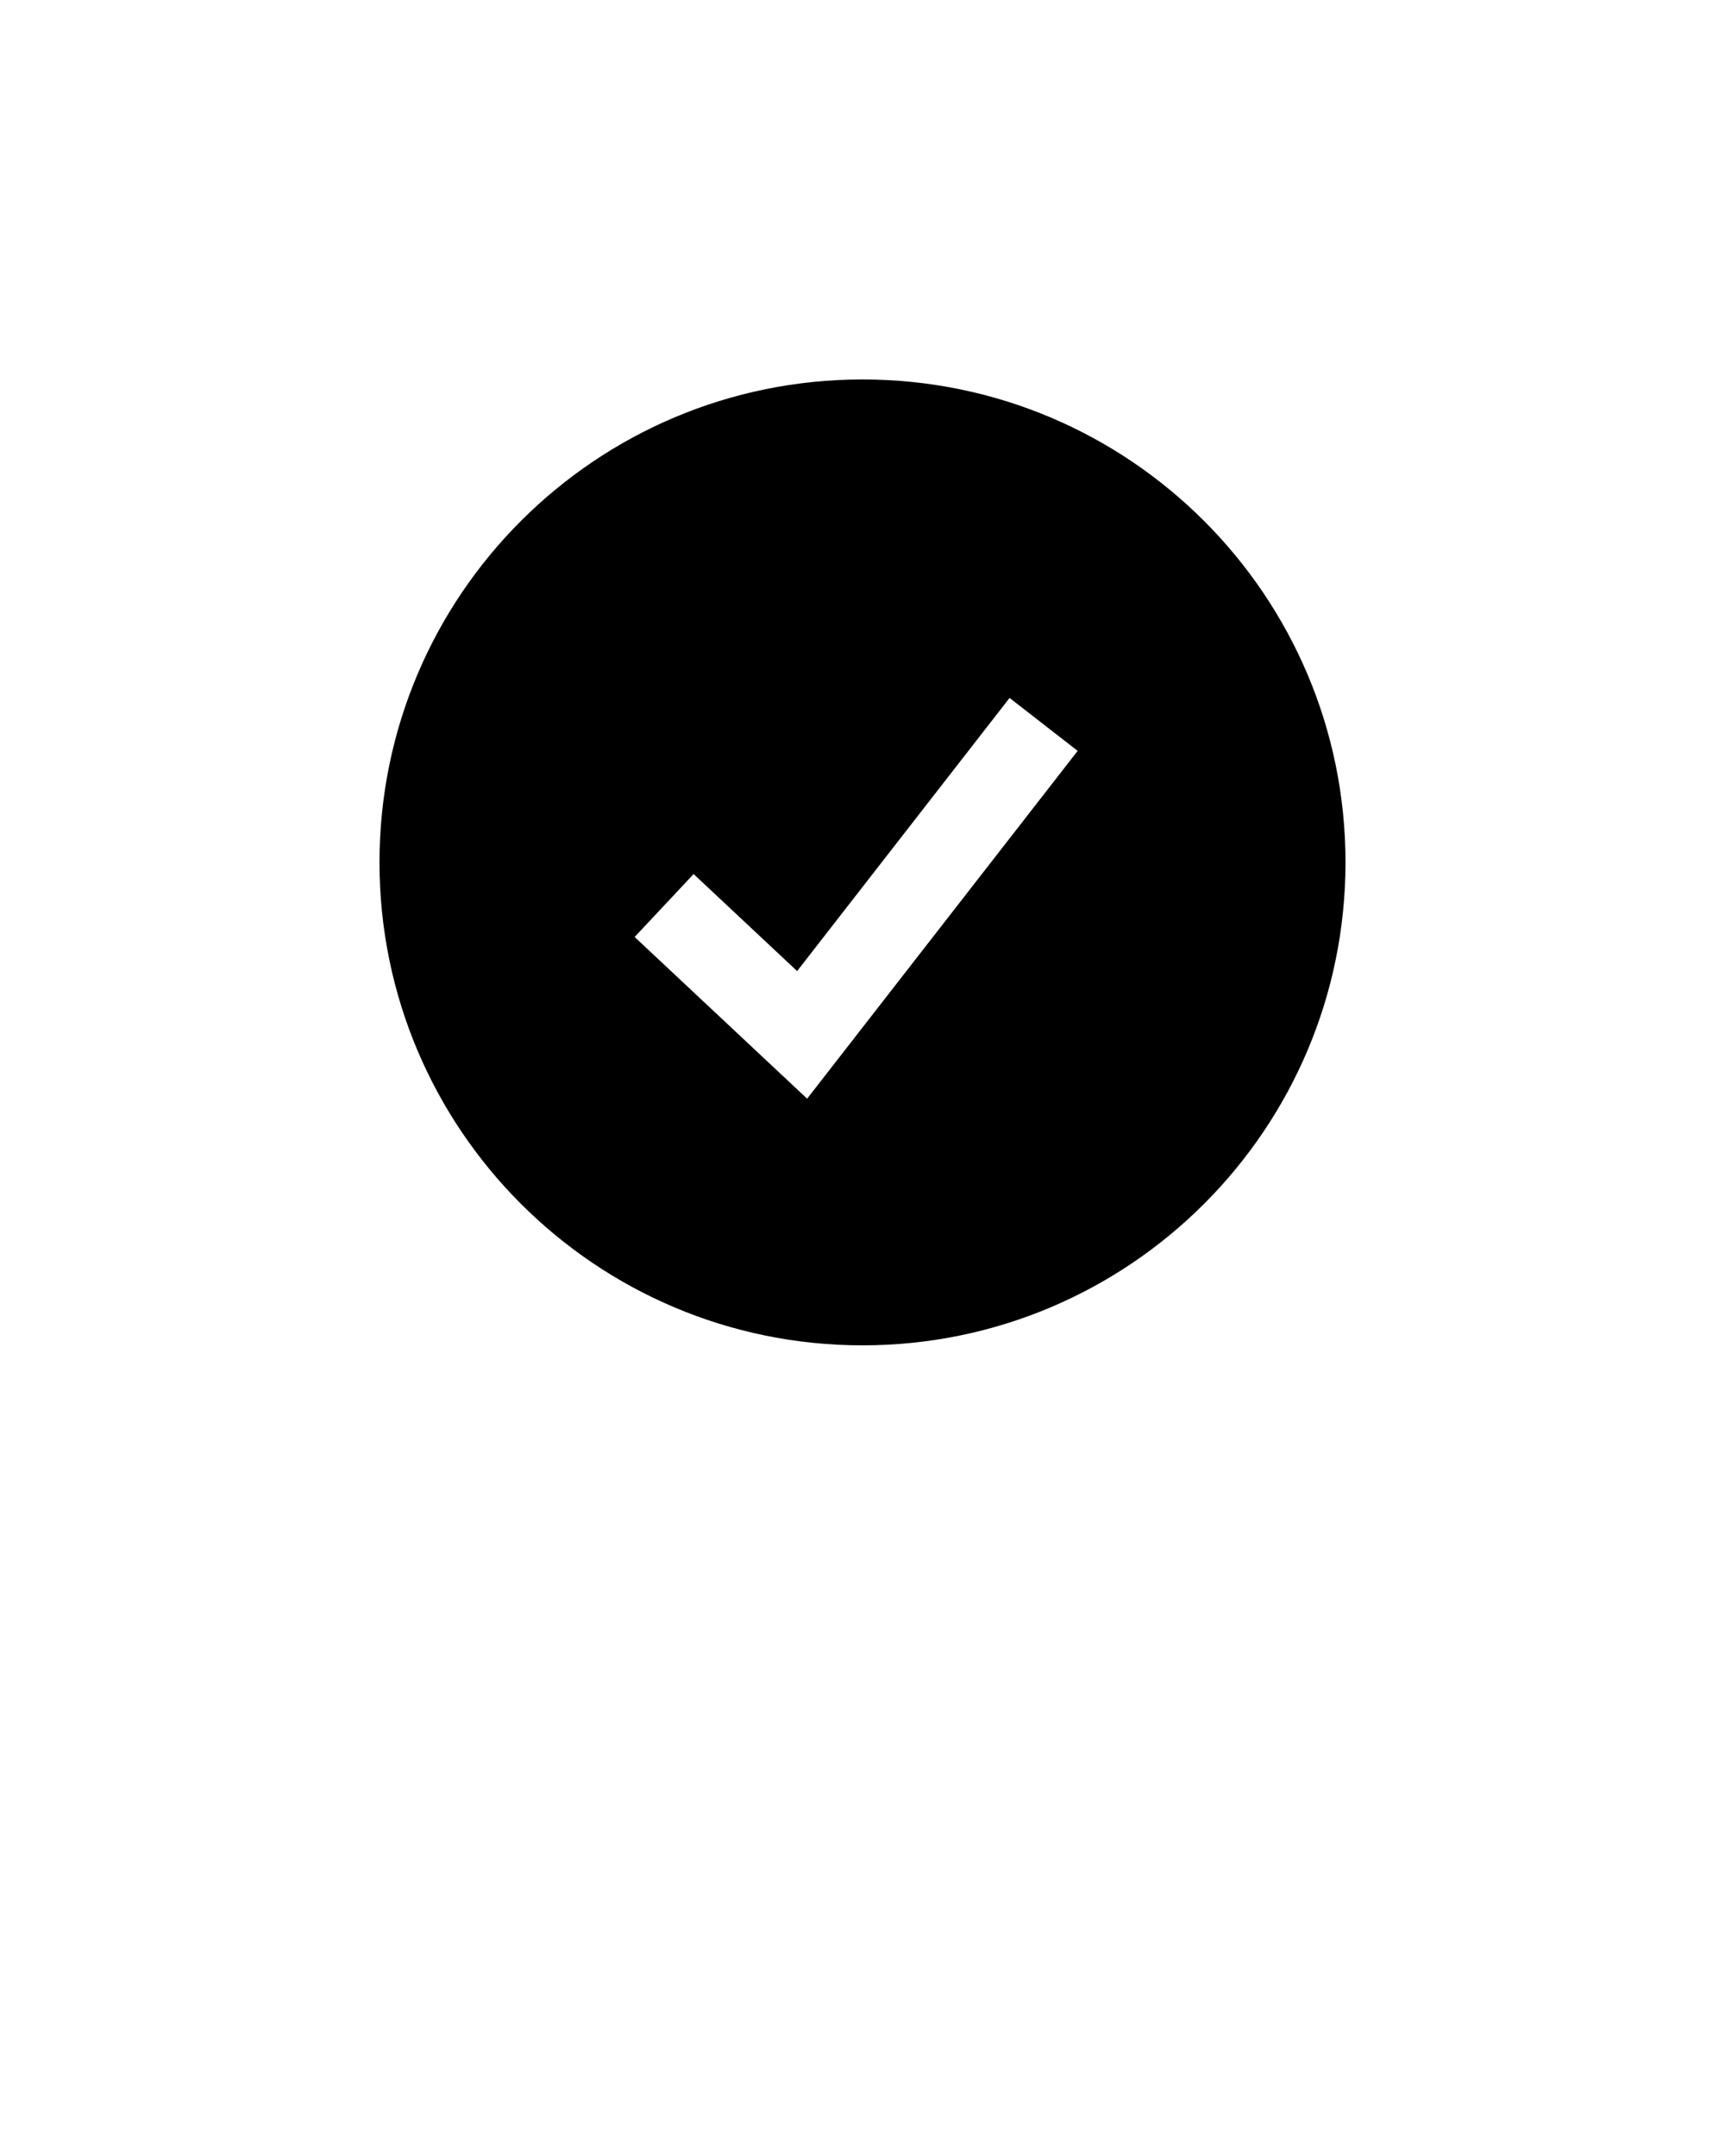 <svg xmlns="http://www.w3.org/2000/svg" viewBox="0 0 100 125">
  <g>
    <path d="M50 78c-15.464 0-28-12.536-28-28s12.536-28 28-28 28 12.536 28 28-12.536 28-28 28zm-9.79-27.324l-3.42 3.648 10 9.375 15.683-20.164-3.947-3.07L46.21 56.301l-6-5.625z"/>
  </g>
</svg>